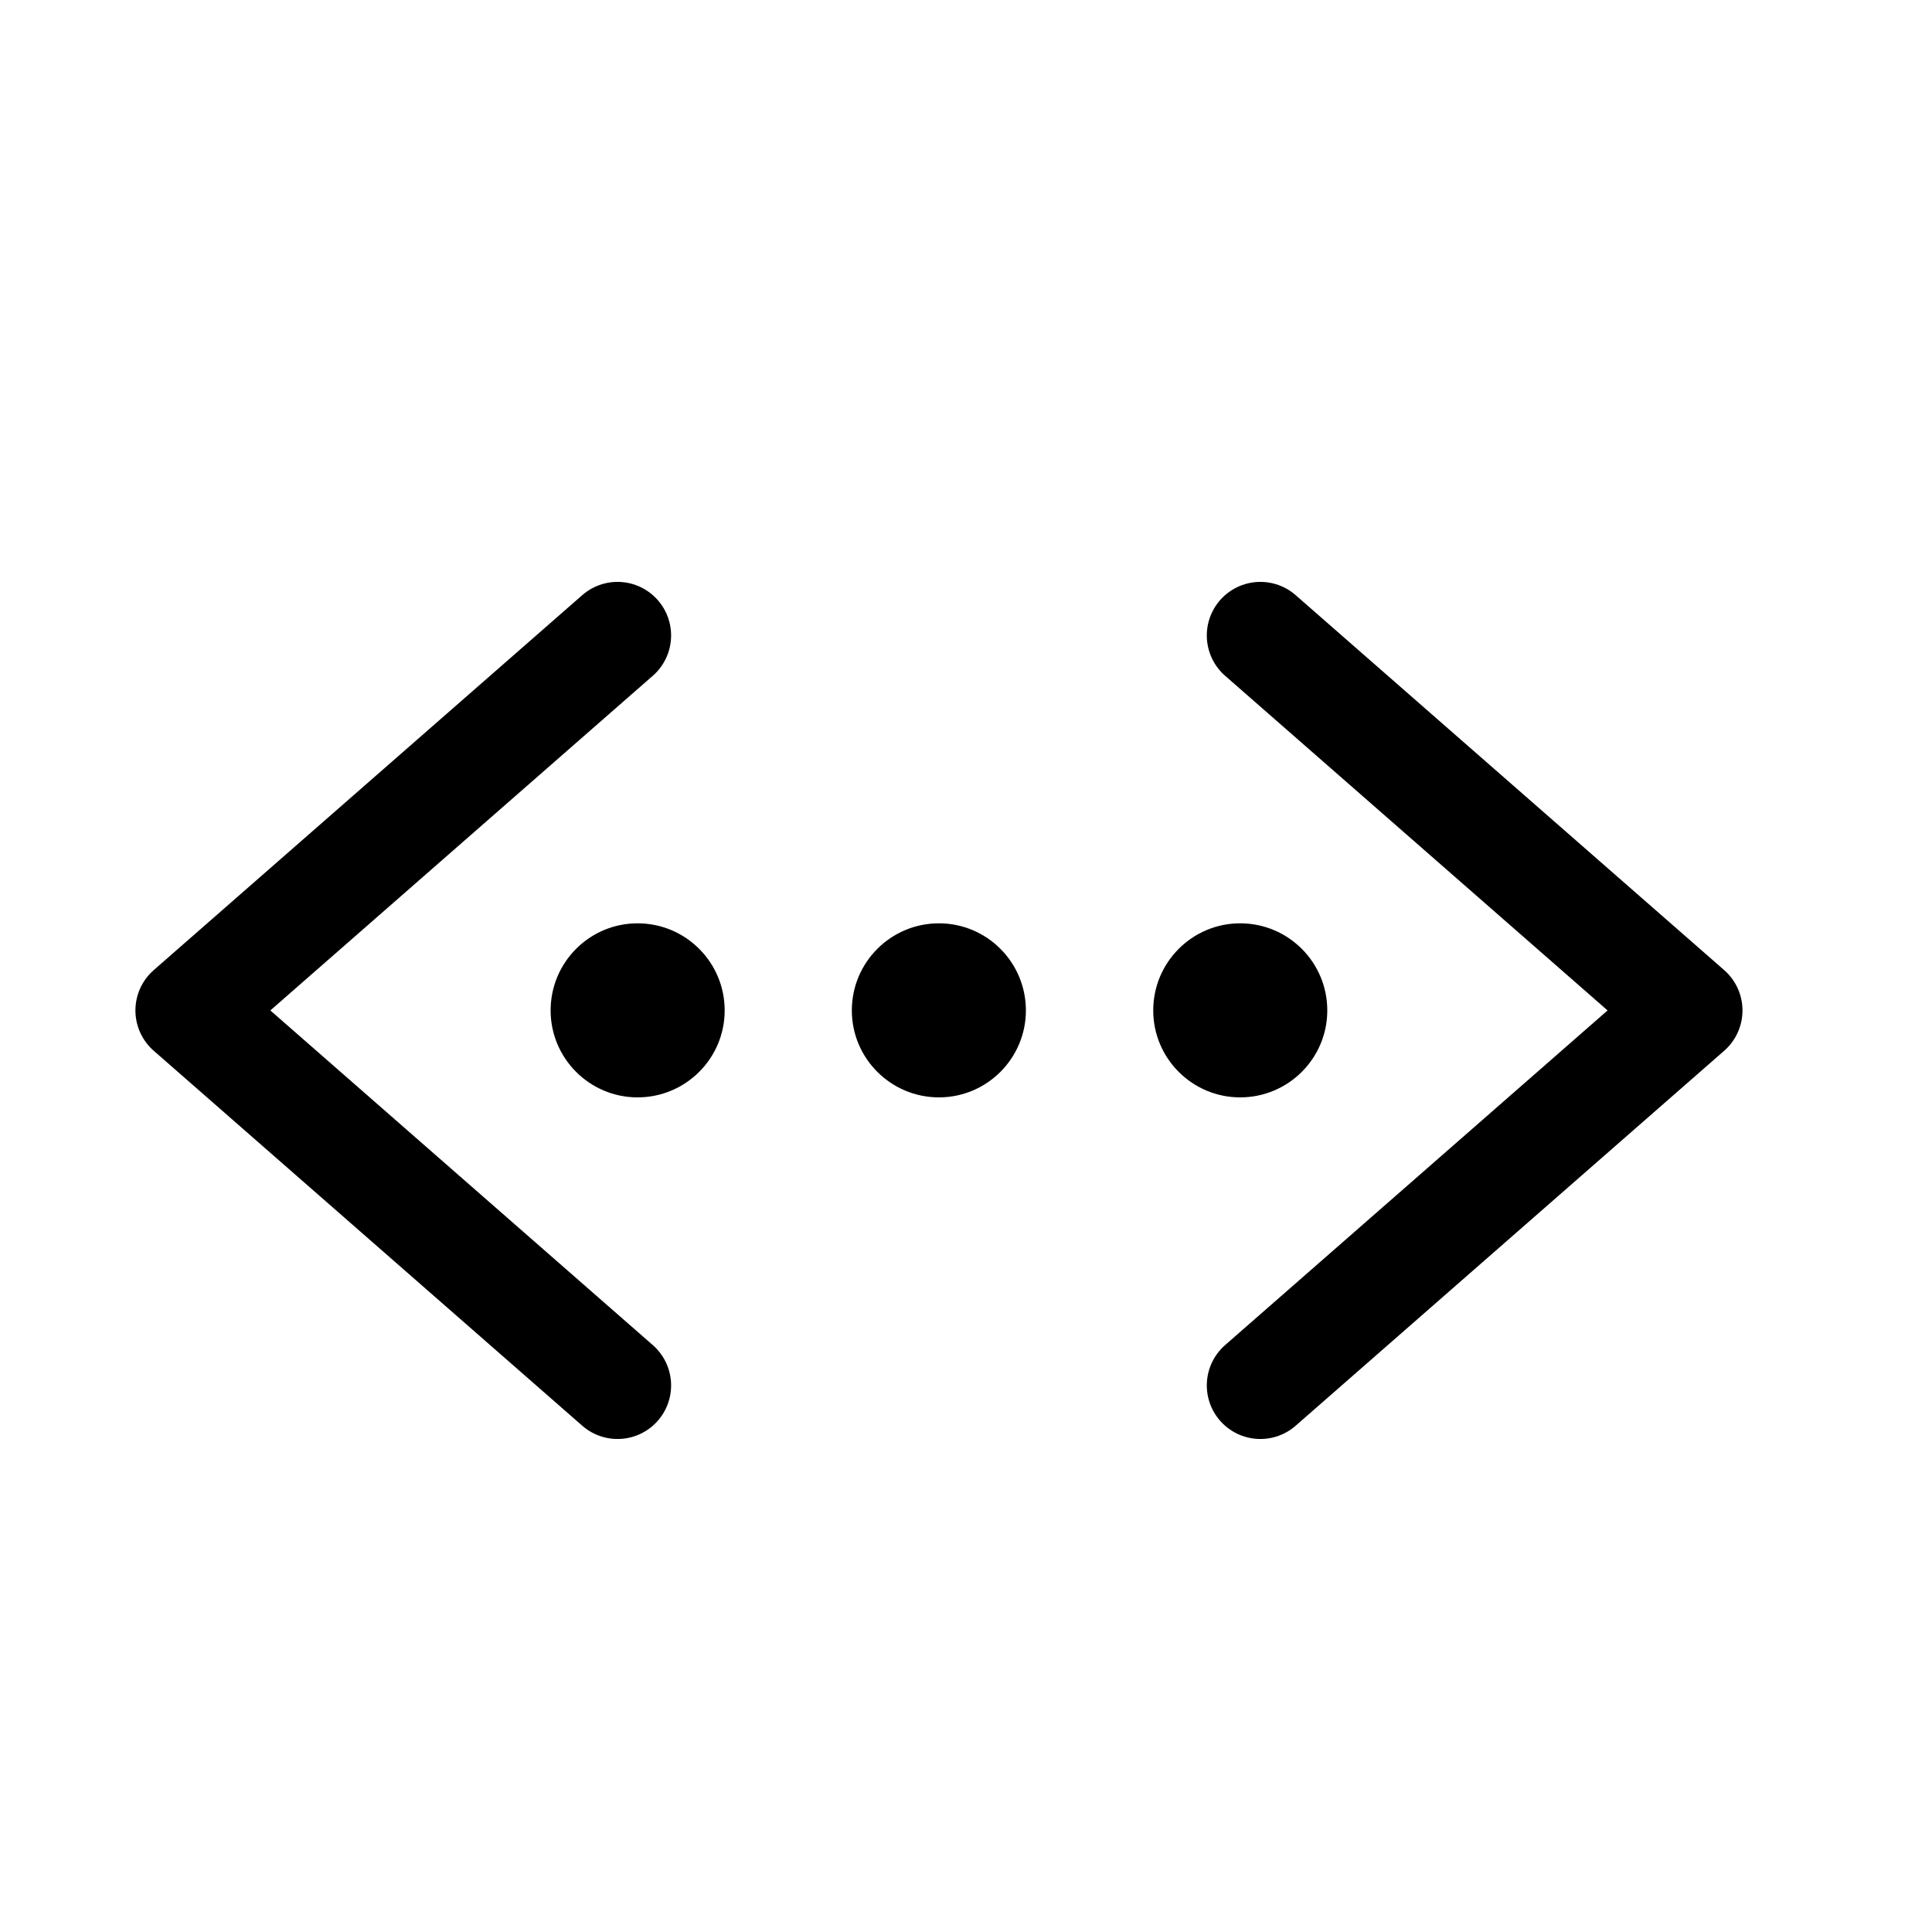 <svg width="11" height="11" viewBox="0 0 11 11" fill="none" xmlns="http://www.w3.org/2000/svg">
<g clip-path="url(#clip0_201_9999)">
<path d="M5.346 6.248C5.619 6.248 5.841 6.026 5.841 5.753C5.841 5.479 5.619 5.257 5.346 5.257C5.072 5.257 4.85 5.479 4.85 5.753C4.85 6.026 5.072 6.248 5.346 6.248Z" fill="black"/>
<path d="M7.061 6.248C7.335 6.248 7.557 6.026 7.557 5.753C7.557 5.479 7.335 5.257 7.061 5.257C6.788 5.257 6.566 5.479 6.566 5.753C6.566 6.026 6.788 6.248 7.061 6.248Z" fill="black"/>
<path d="M3.63 6.248C3.904 6.248 4.126 6.026 4.126 5.753C4.126 5.479 3.904 5.257 3.63 5.257C3.357 5.257 3.135 5.479 3.135 5.753C3.135 6.026 3.357 6.248 3.63 6.248Z" fill="black"/>
<path d="M3.516 7.888L1.076 5.753L3.516 3.618" stroke="black" stroke-width="0.61" stroke-linecap="round" stroke-linejoin="round"/>
<path d="M7.176 7.888L9.616 5.753L7.176 3.618" stroke="black" stroke-width="0.61" stroke-linecap="round" stroke-linejoin="round"/>
</g>
<defs>
<clipPath id="clip0_201_9999">
<rect width="9.759" height="9.759" fill="white" transform="translate(0.466 0.873)"/>
</clipPath>
</defs>
</svg>
